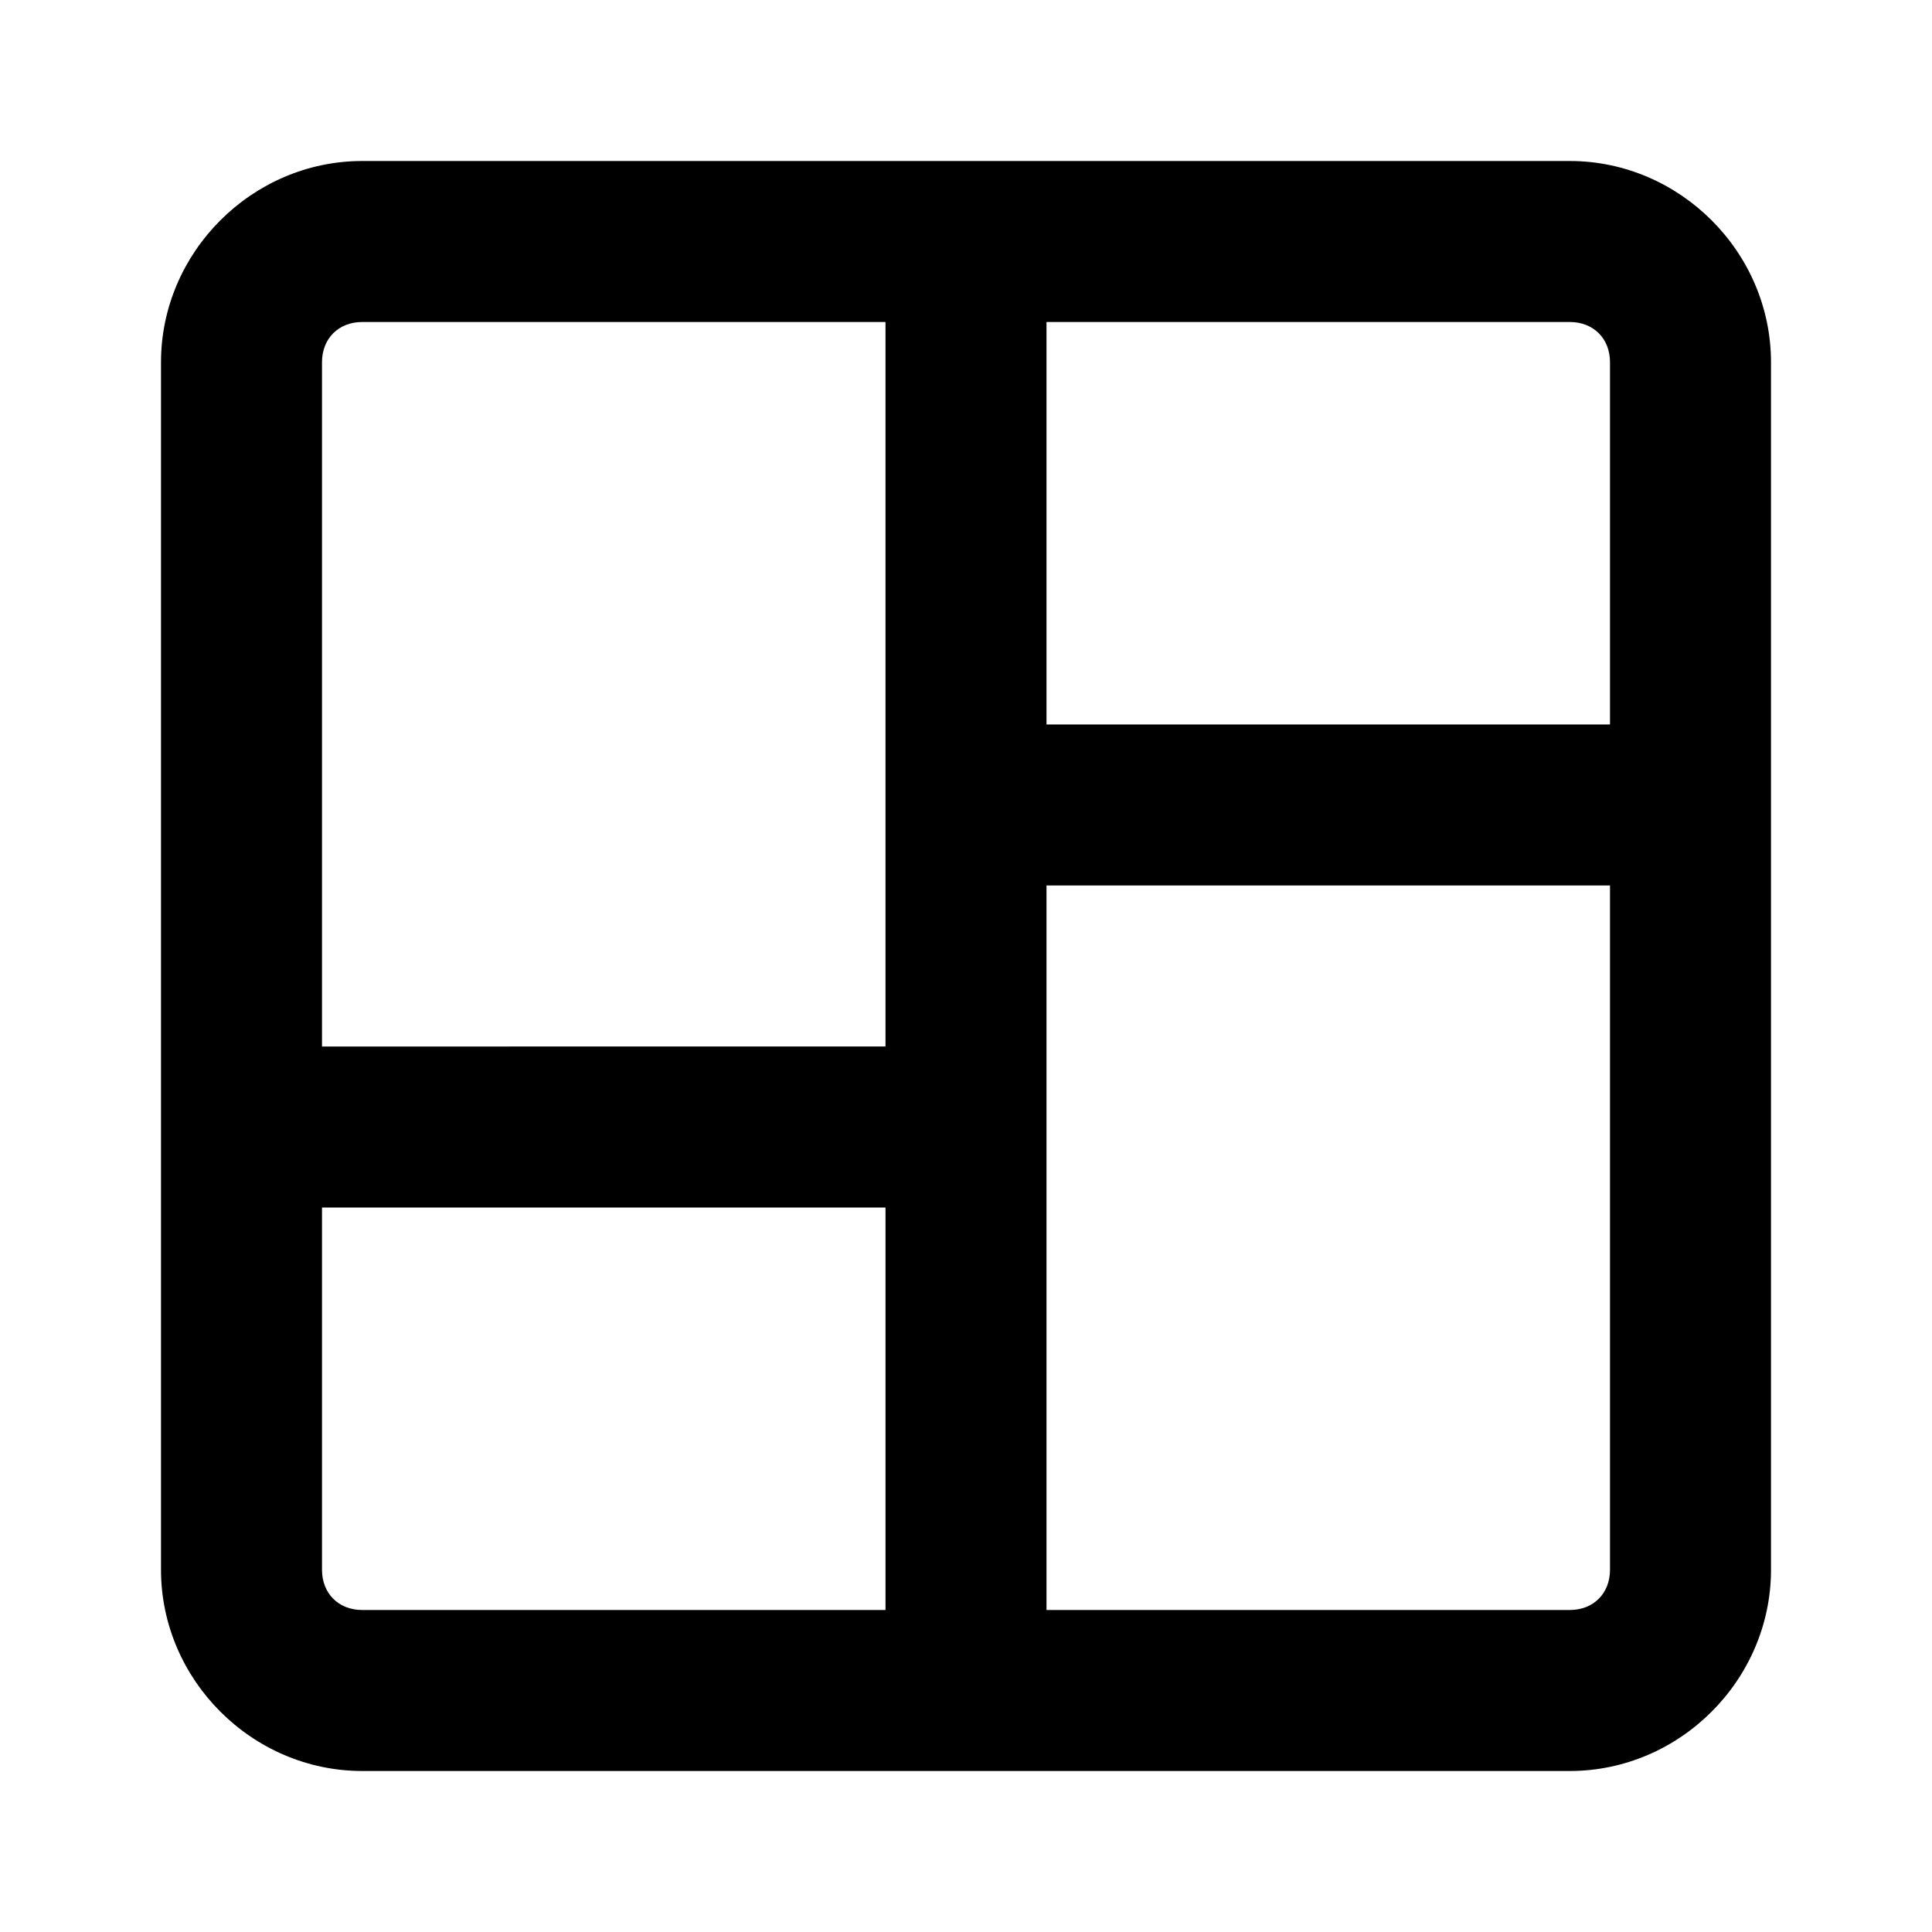 <svg xmlns="http://www.w3.org/2000/svg" width="48" height="48" viewBox="0 0 48 48"><path d="M9 4C6.265 4 4 6.265 4 9v30c0 2.735 2.265 5 5 5h30c2.735 0 5-2.265 5-5V9c0-2.735-2.265-5-5-5zm0 4h13v18H8V9c0-.589.411-1 1-1zm17 0h13c.589 0 1 .411 1 1v9H26zm0 14h14v17c0 .589-.411 1-1 1H26zM8 30h14v10H9c-.589 0-1-.411-1-1z"/></svg>